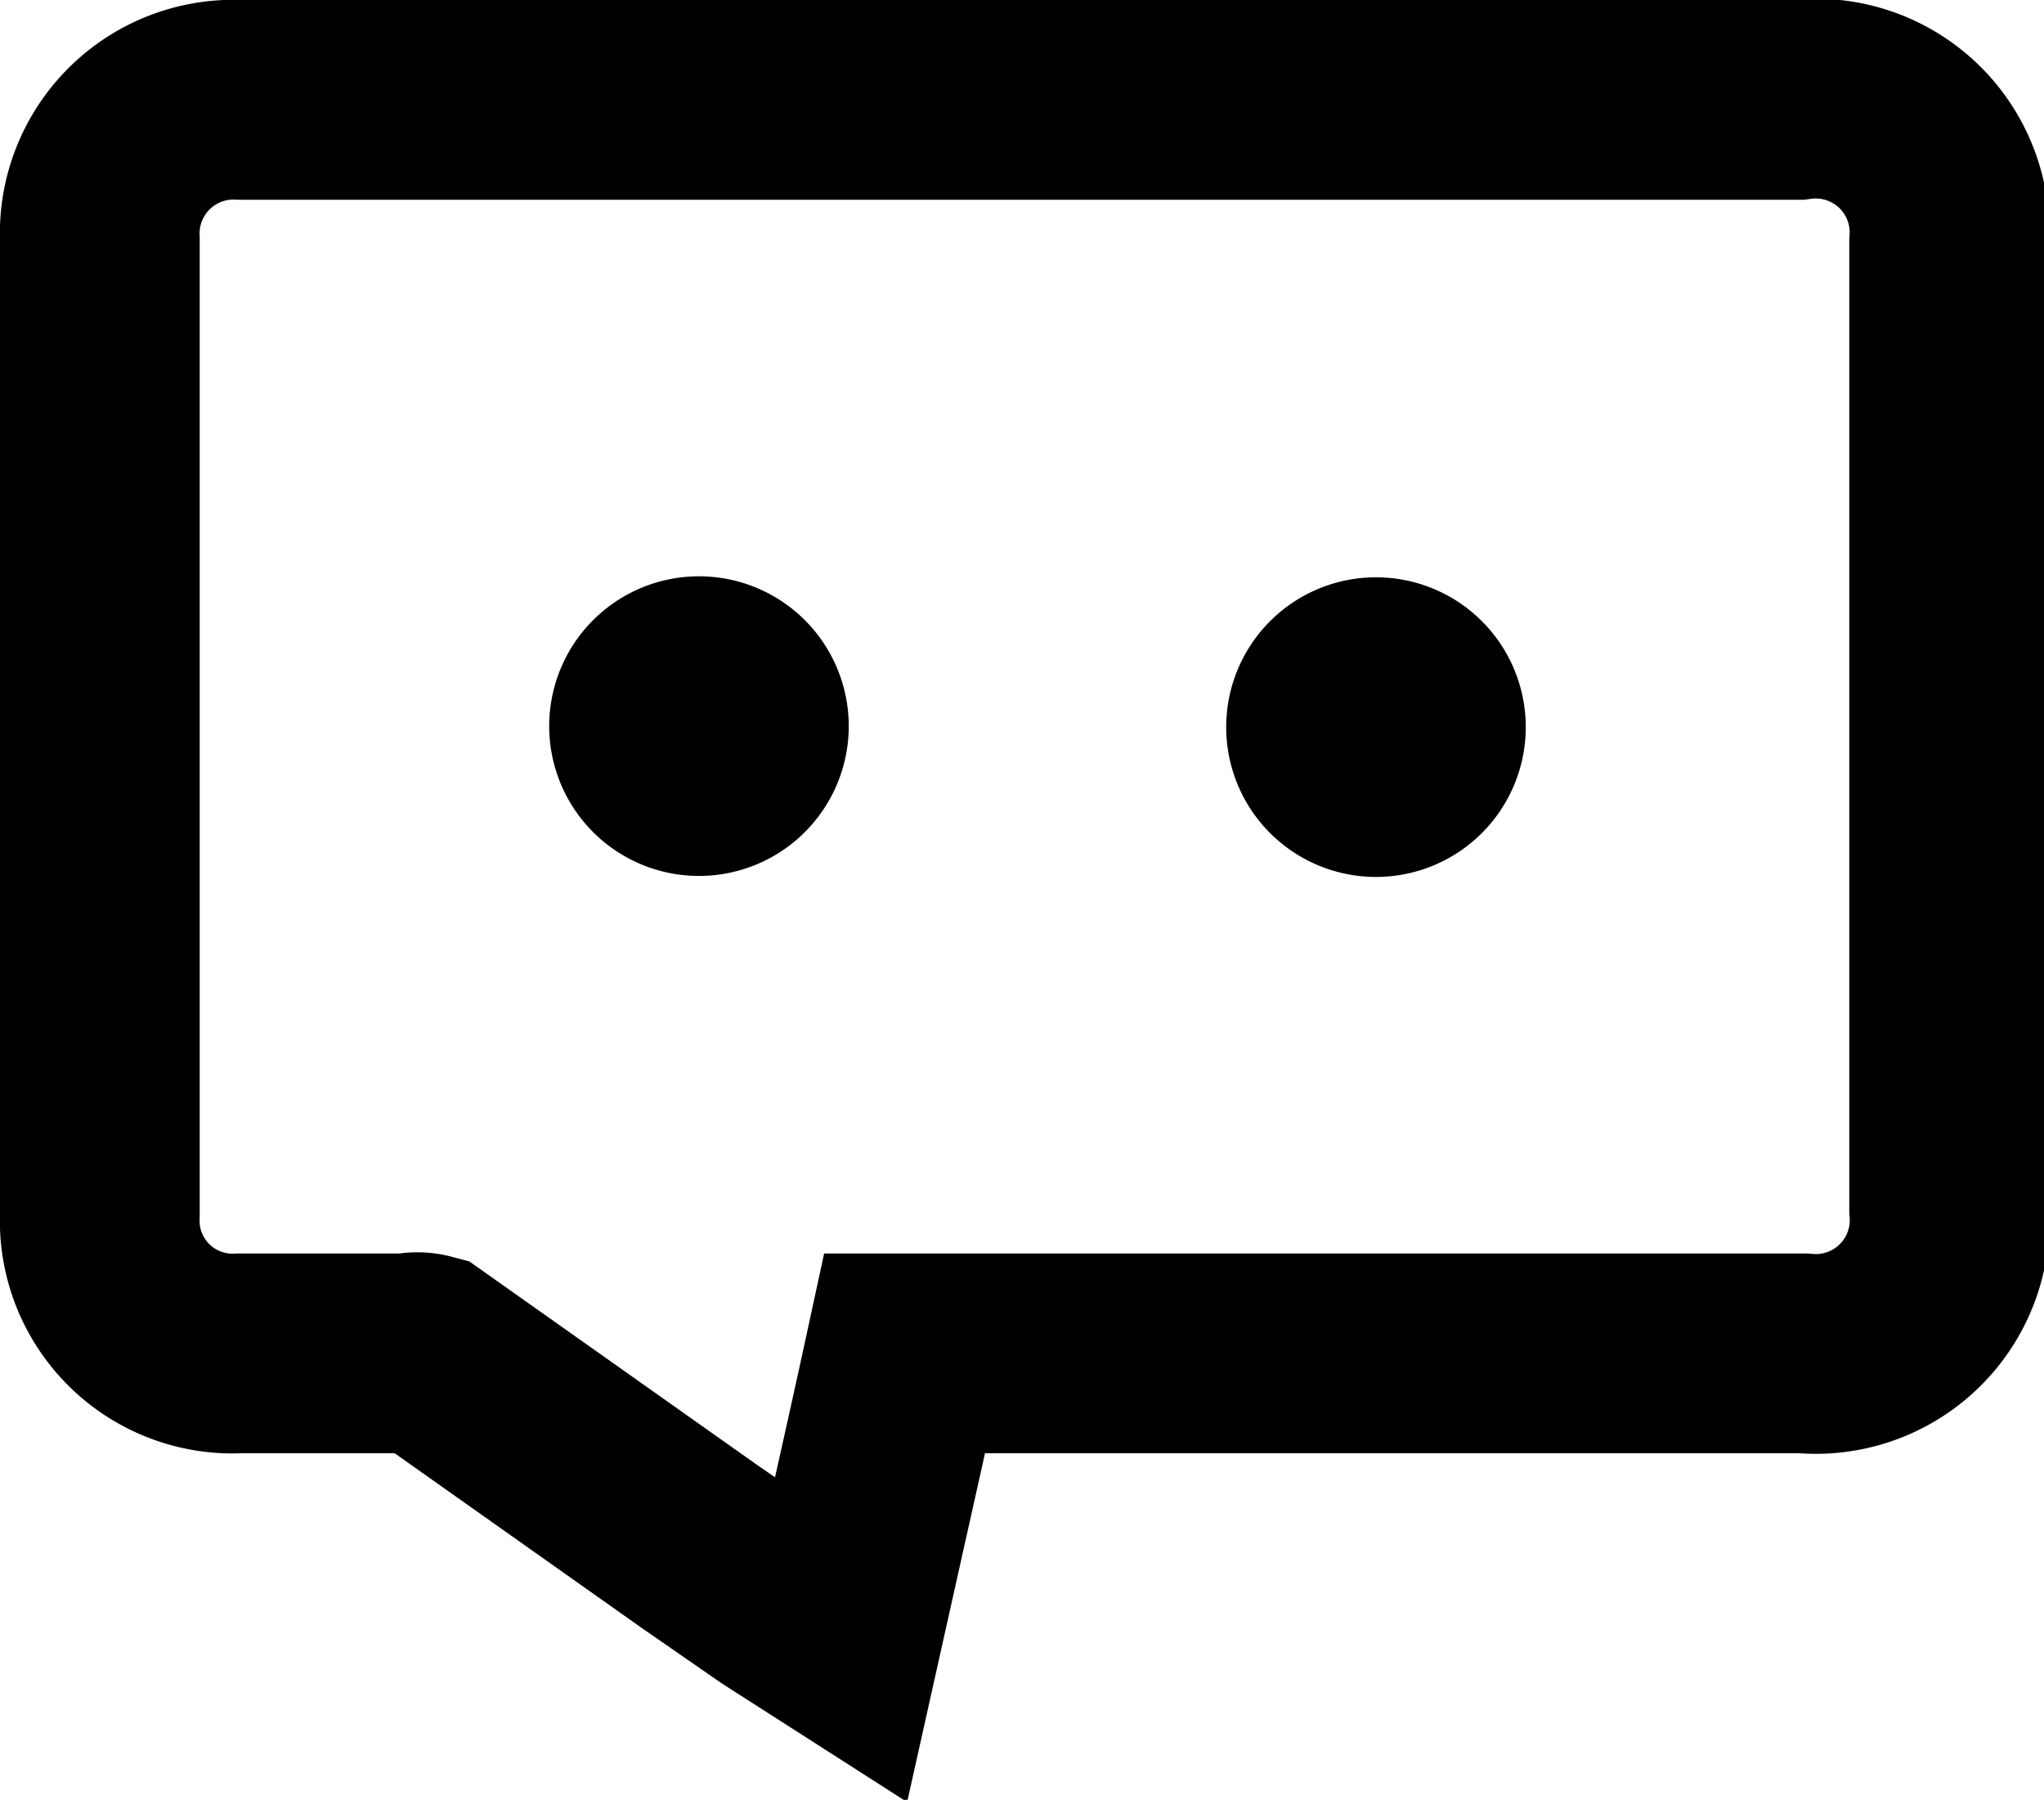 <svg xmlns="http://www.w3.org/2000/svg" viewBox="0 0 20.47 18.02">
    <title>icon-comments</title>
    <path
      d="M18,1H2.41A1.34,1.34,0,0,0,1,2.4q0,4.88,0,9.76a1.33,1.33,0,0,0,1.4,1.39H4.09a.35.35,0,0,1,.18,0L7,15.48l.78.54.14.09.5.32.25-1.12c.13-.58.26-1.16.39-1.76h9a1.34,1.34,0,0,0,1.46-1.45V2.43A1.34,1.34,0,0,0,18,1Z"
      fill="none" stroke="currentColor" stroke-miterlimit="10" stroke-width="2"/>
    <path d="M6,7.27a1,1,0,1,1,1,1A1,1,0,0,1,6,7.27Z" stroke="currentColor" stroke-miterlimit="10"/>
    <path d="M14.78,7.28a1,1,0,1,1-1-1A1,1,0,0,1,14.78,7.28Z" stroke="currentColor" stroke-miterlimit="10"/>
</svg>